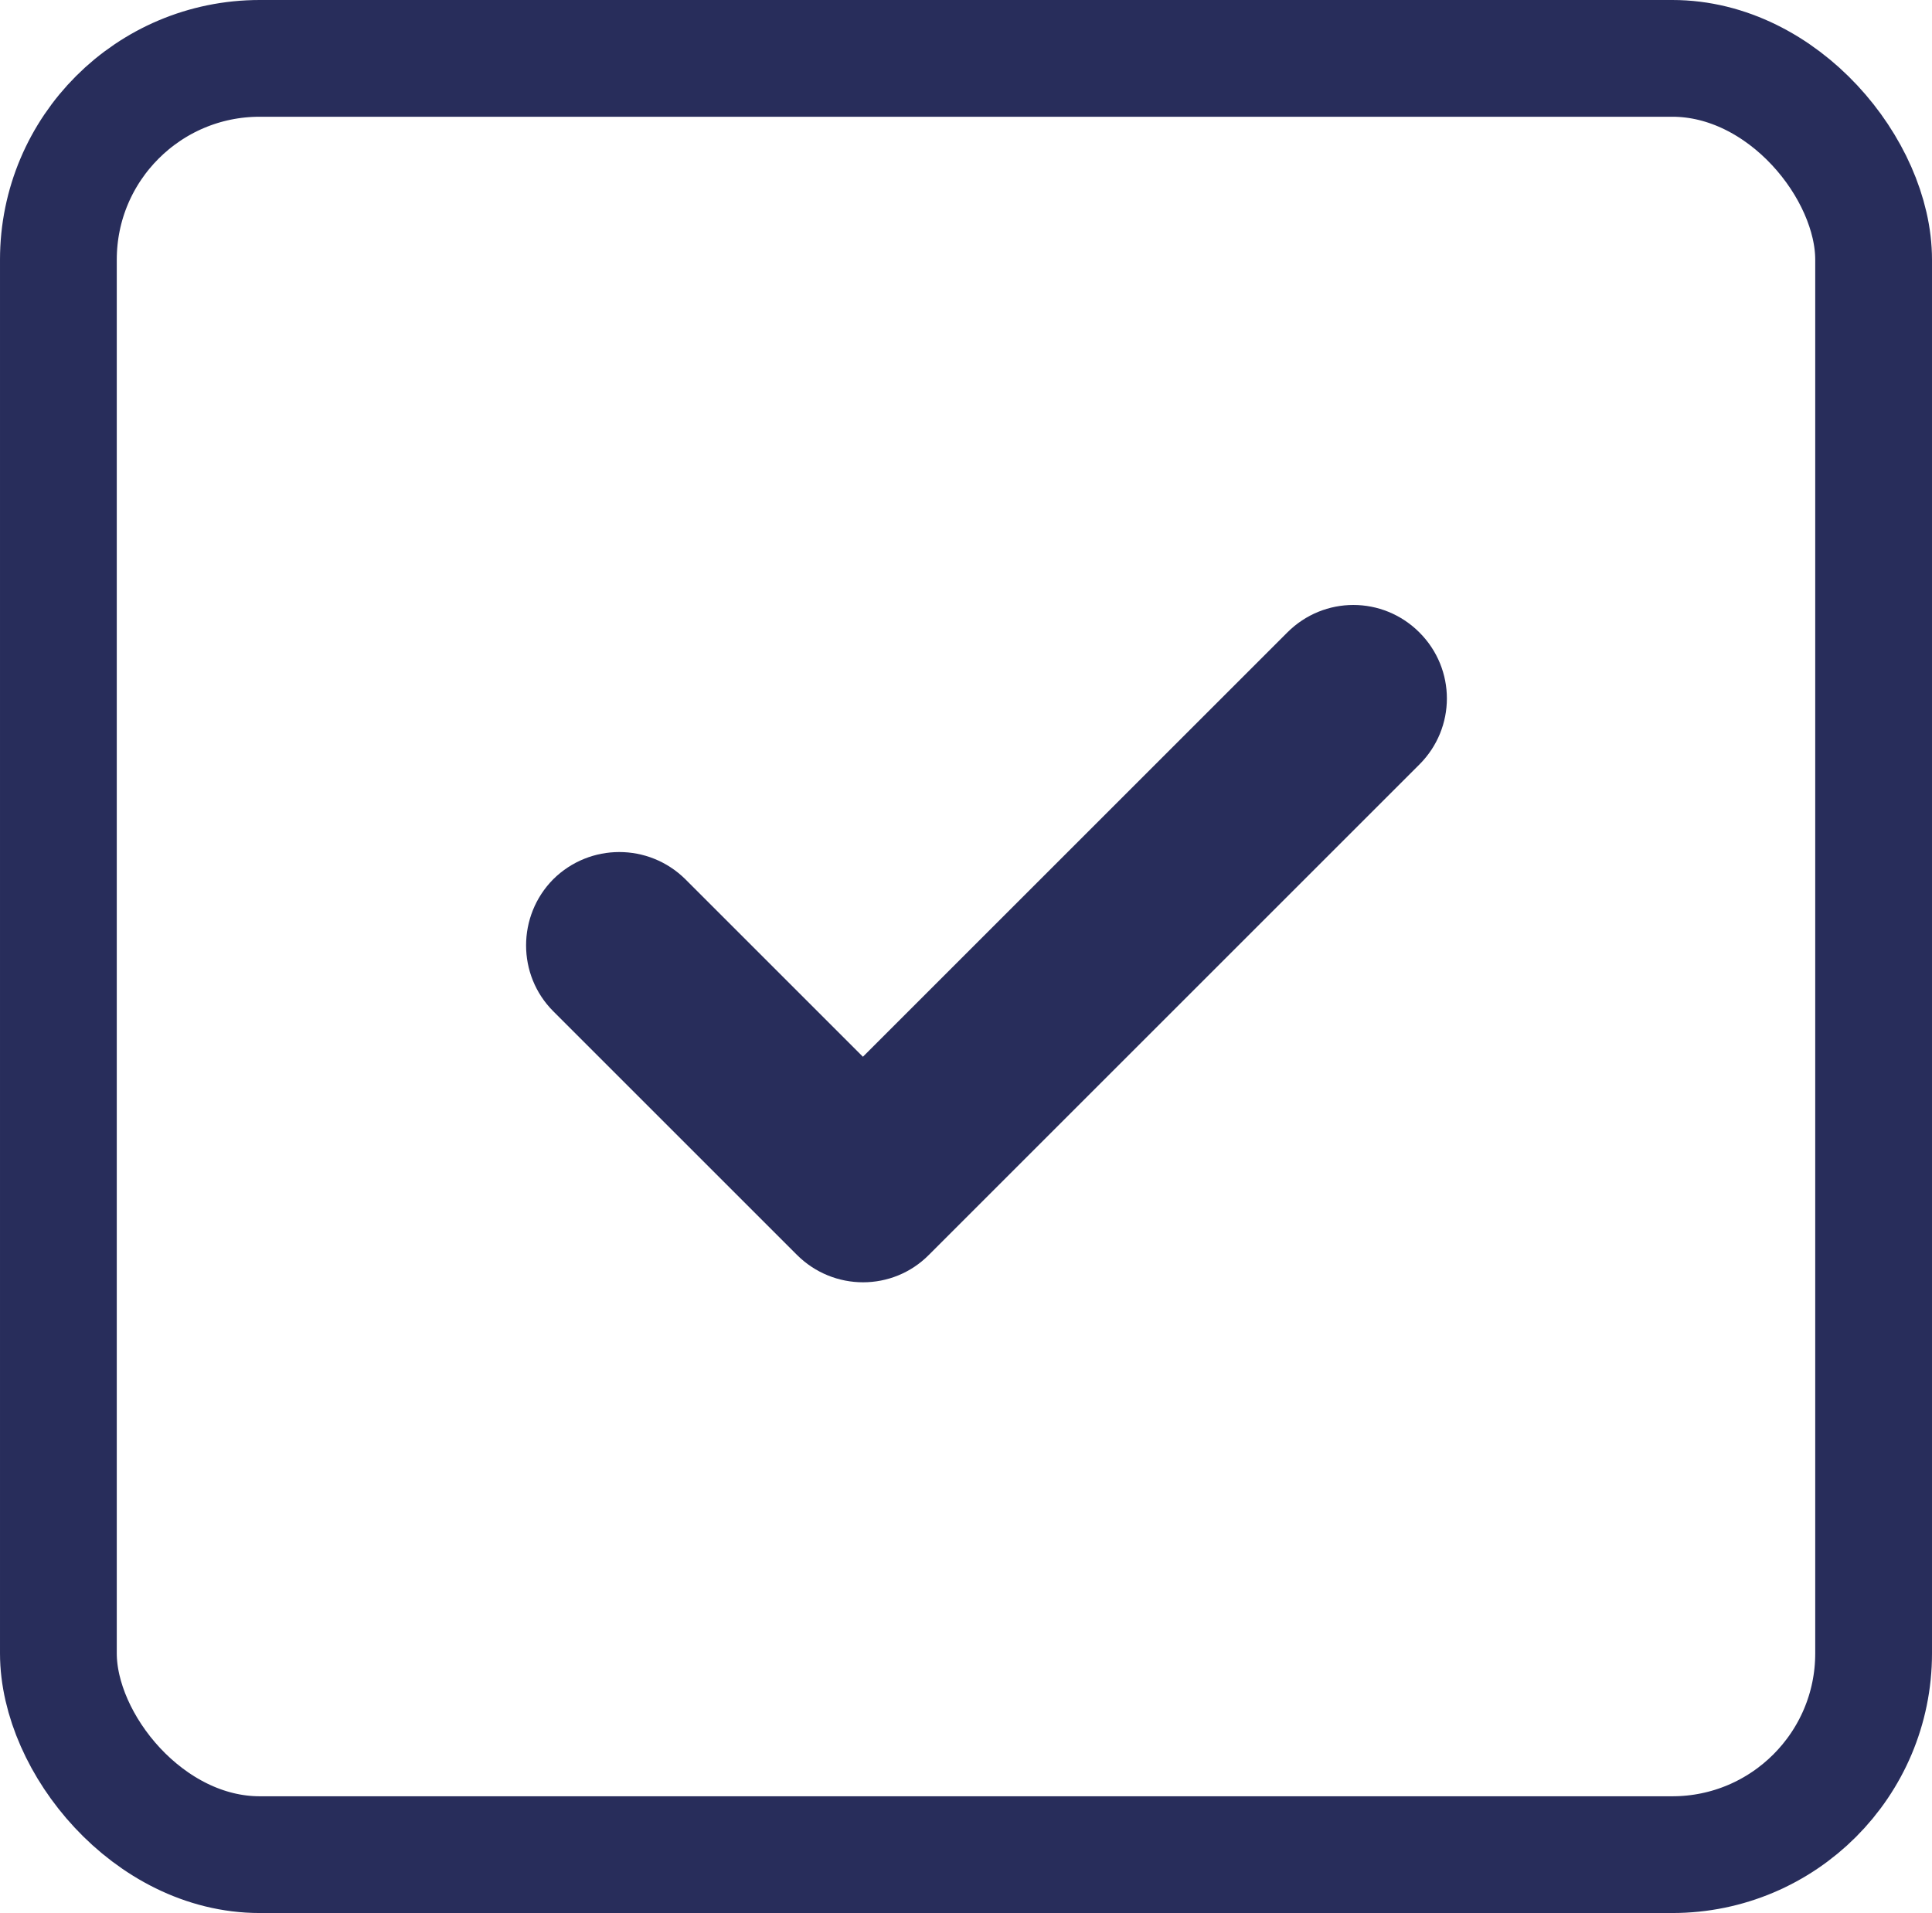<svg xmlns="http://www.w3.org/2000/svg" data-name="Layer 1" viewBox="20.19 15.8 47.98 47.52">   <path d="M55.44 31.51c.91.91.91 2.37 0 3.28L43.26 46.97c-.9.91-2.37.91-3.28 0l-6.05-6.05c-.9-.9-.9-2.37 0-3.28.91-.9 2.37-.9 3.28 0l4.41 4.41 10.54-10.54c.91-.91 2.37-.91 3.28 0Z" style="fill:#282d5b"></path>   <rect width="45.08" height="44.62" x="21.64" y="17.25" rx="5" ry="5" style="fill:none;stroke:#282d5b;stroke-miterlimit:10;stroke-width:2.9px"></rect> </svg>